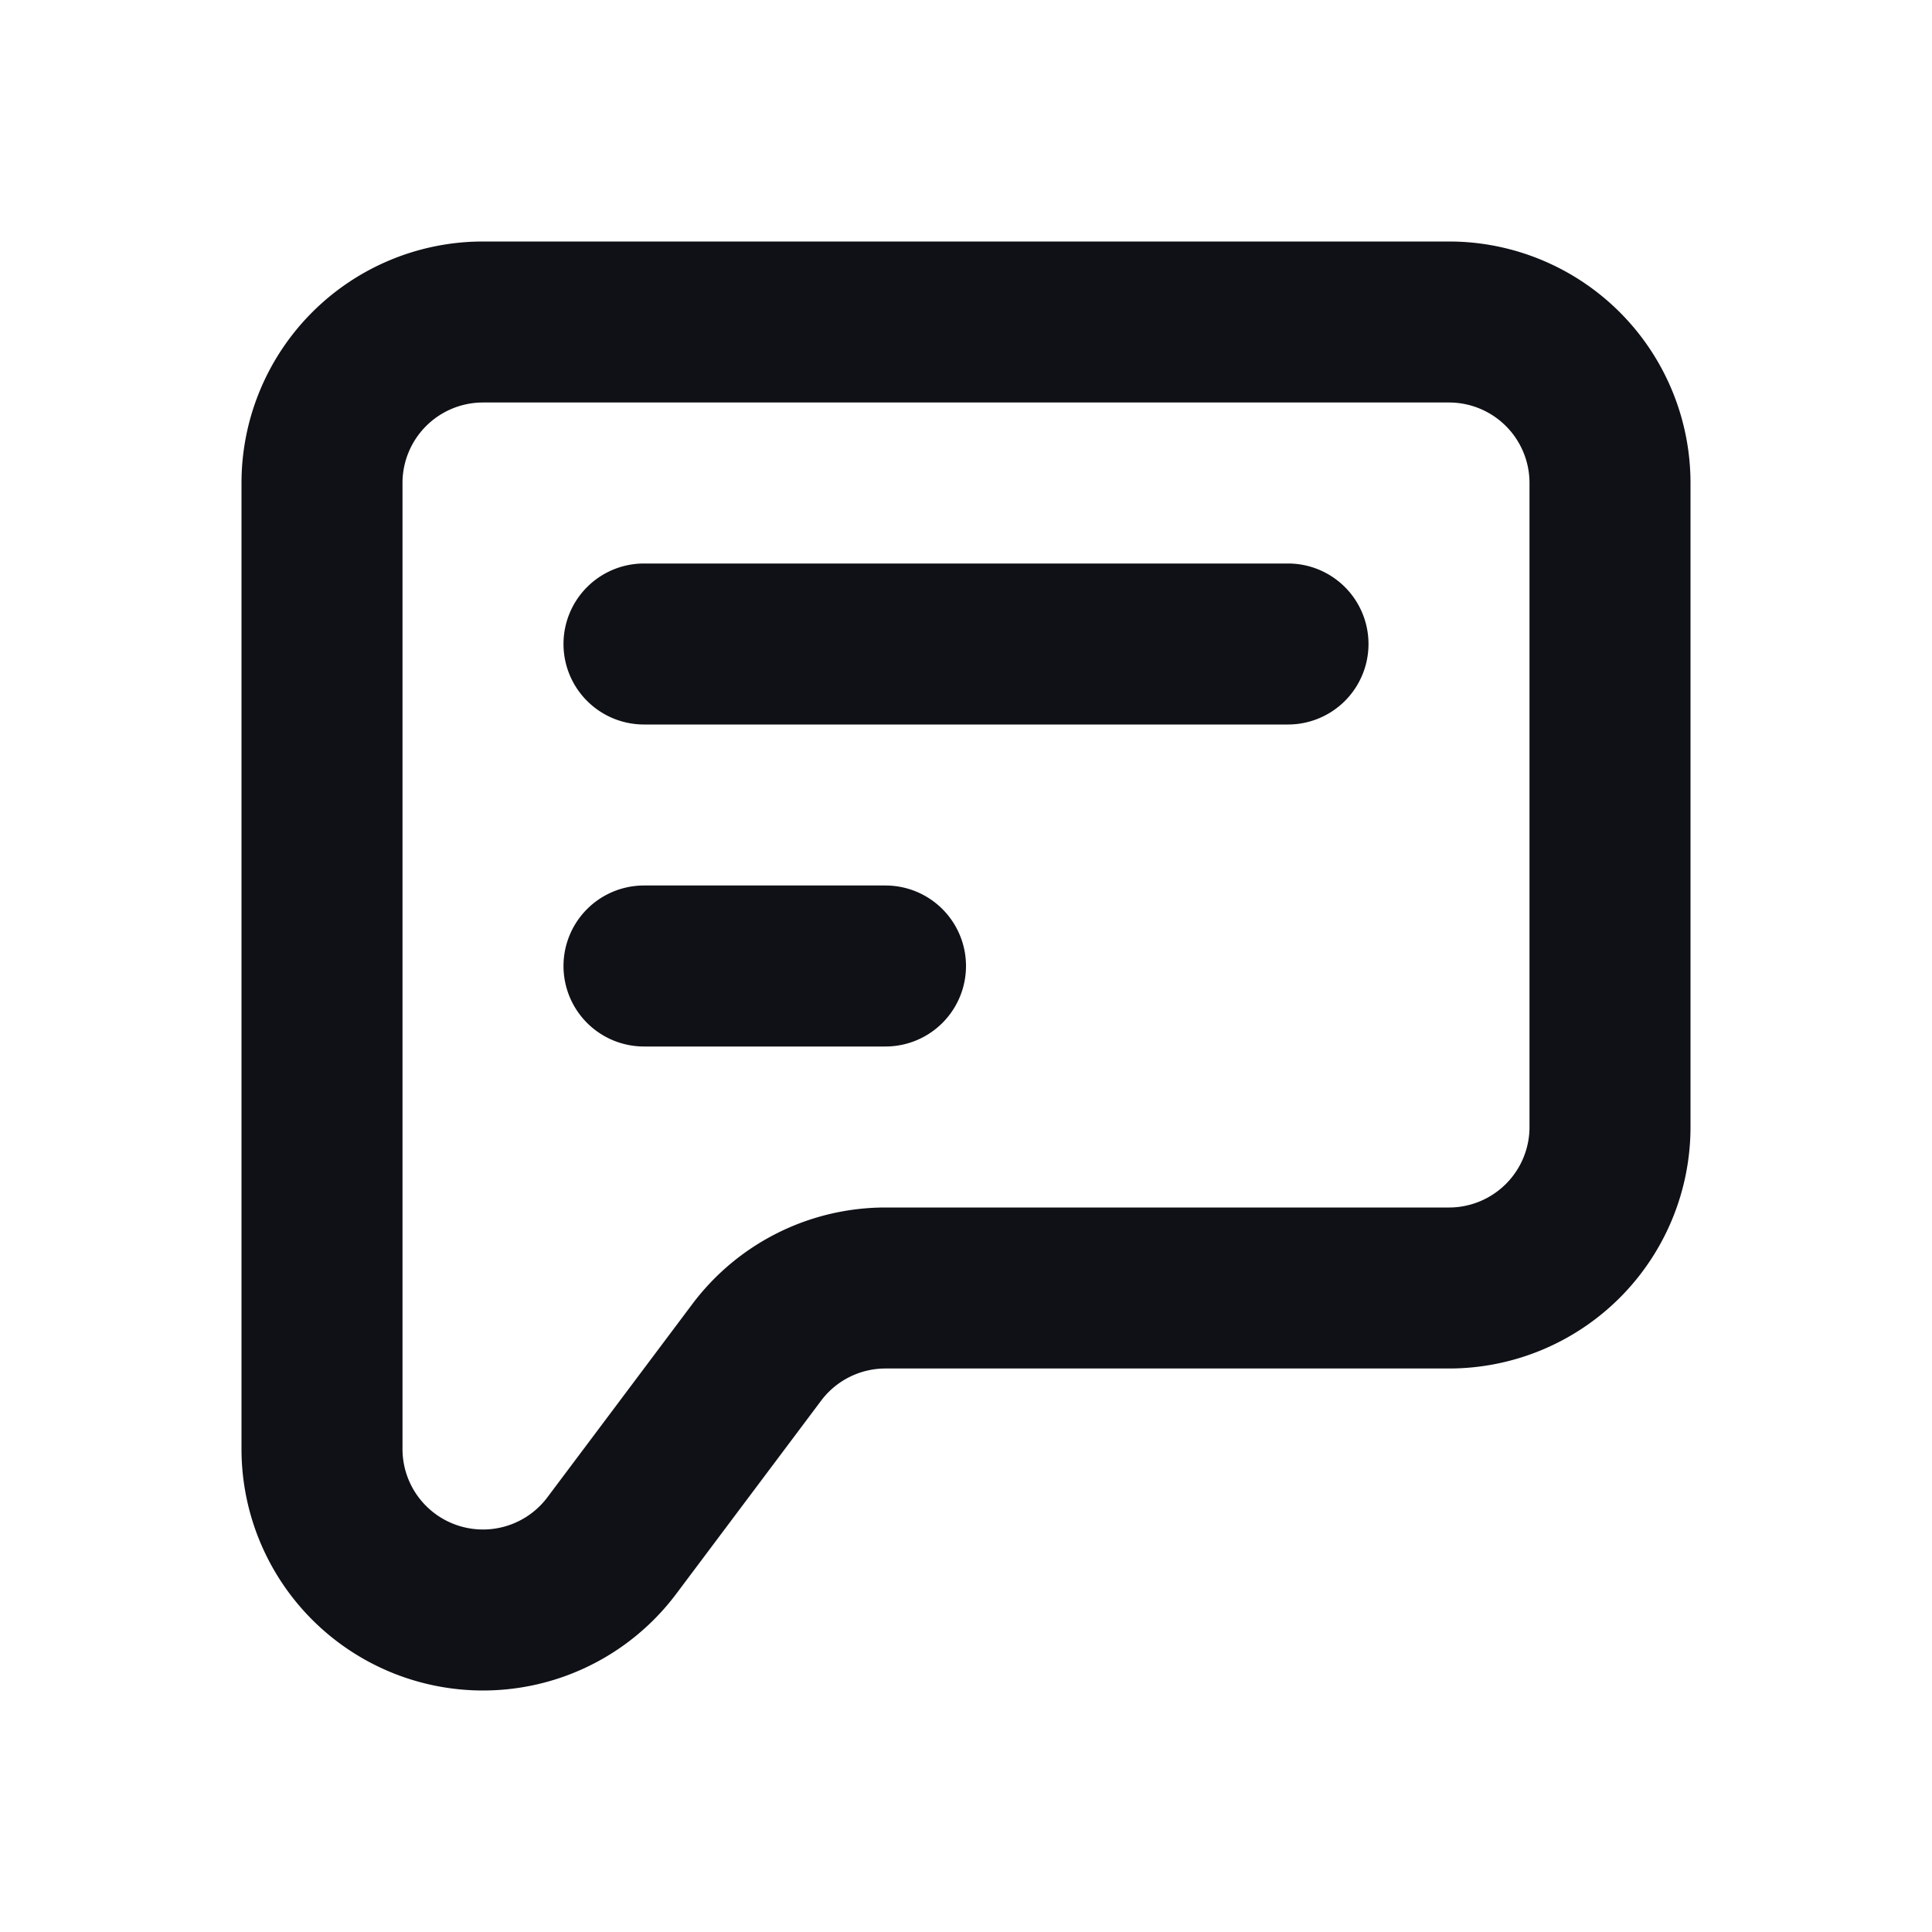 <svg xmlns="http://www.w3.org/2000/svg" width="24" height="24" fill="none" viewBox="0 0 24 24"><path fill="#101116" fill-rule="evenodd" d="M3 6a3 3 0 0 1 3-3h12a3 3 0 0 1 3 3v8a3 3 0 0 1-3 3h-7a1 1 0 0 0-.8.4l-1.8 2.4A3 3 0 0 1 3 18V6Zm3-1a1 1 0 0 0-1 1v12a1 1 0 0 0 1.8.6l1.8-2.4A3 3 0 0 1 11 15h7a1 1 0 0 0 1-1V6a1 1 0 0 0-1-1H6Zm1 3a1 1 0 0 1 1-1h8a1 1 0 1 1 0 2H8a1 1 0 0 1-1-1Zm0 4a1 1 0 0 1 1-1h3a1 1 0 1 1 0 2H8a1 1 0 0 1-1-1Z" clip-rule="evenodd"/></svg>